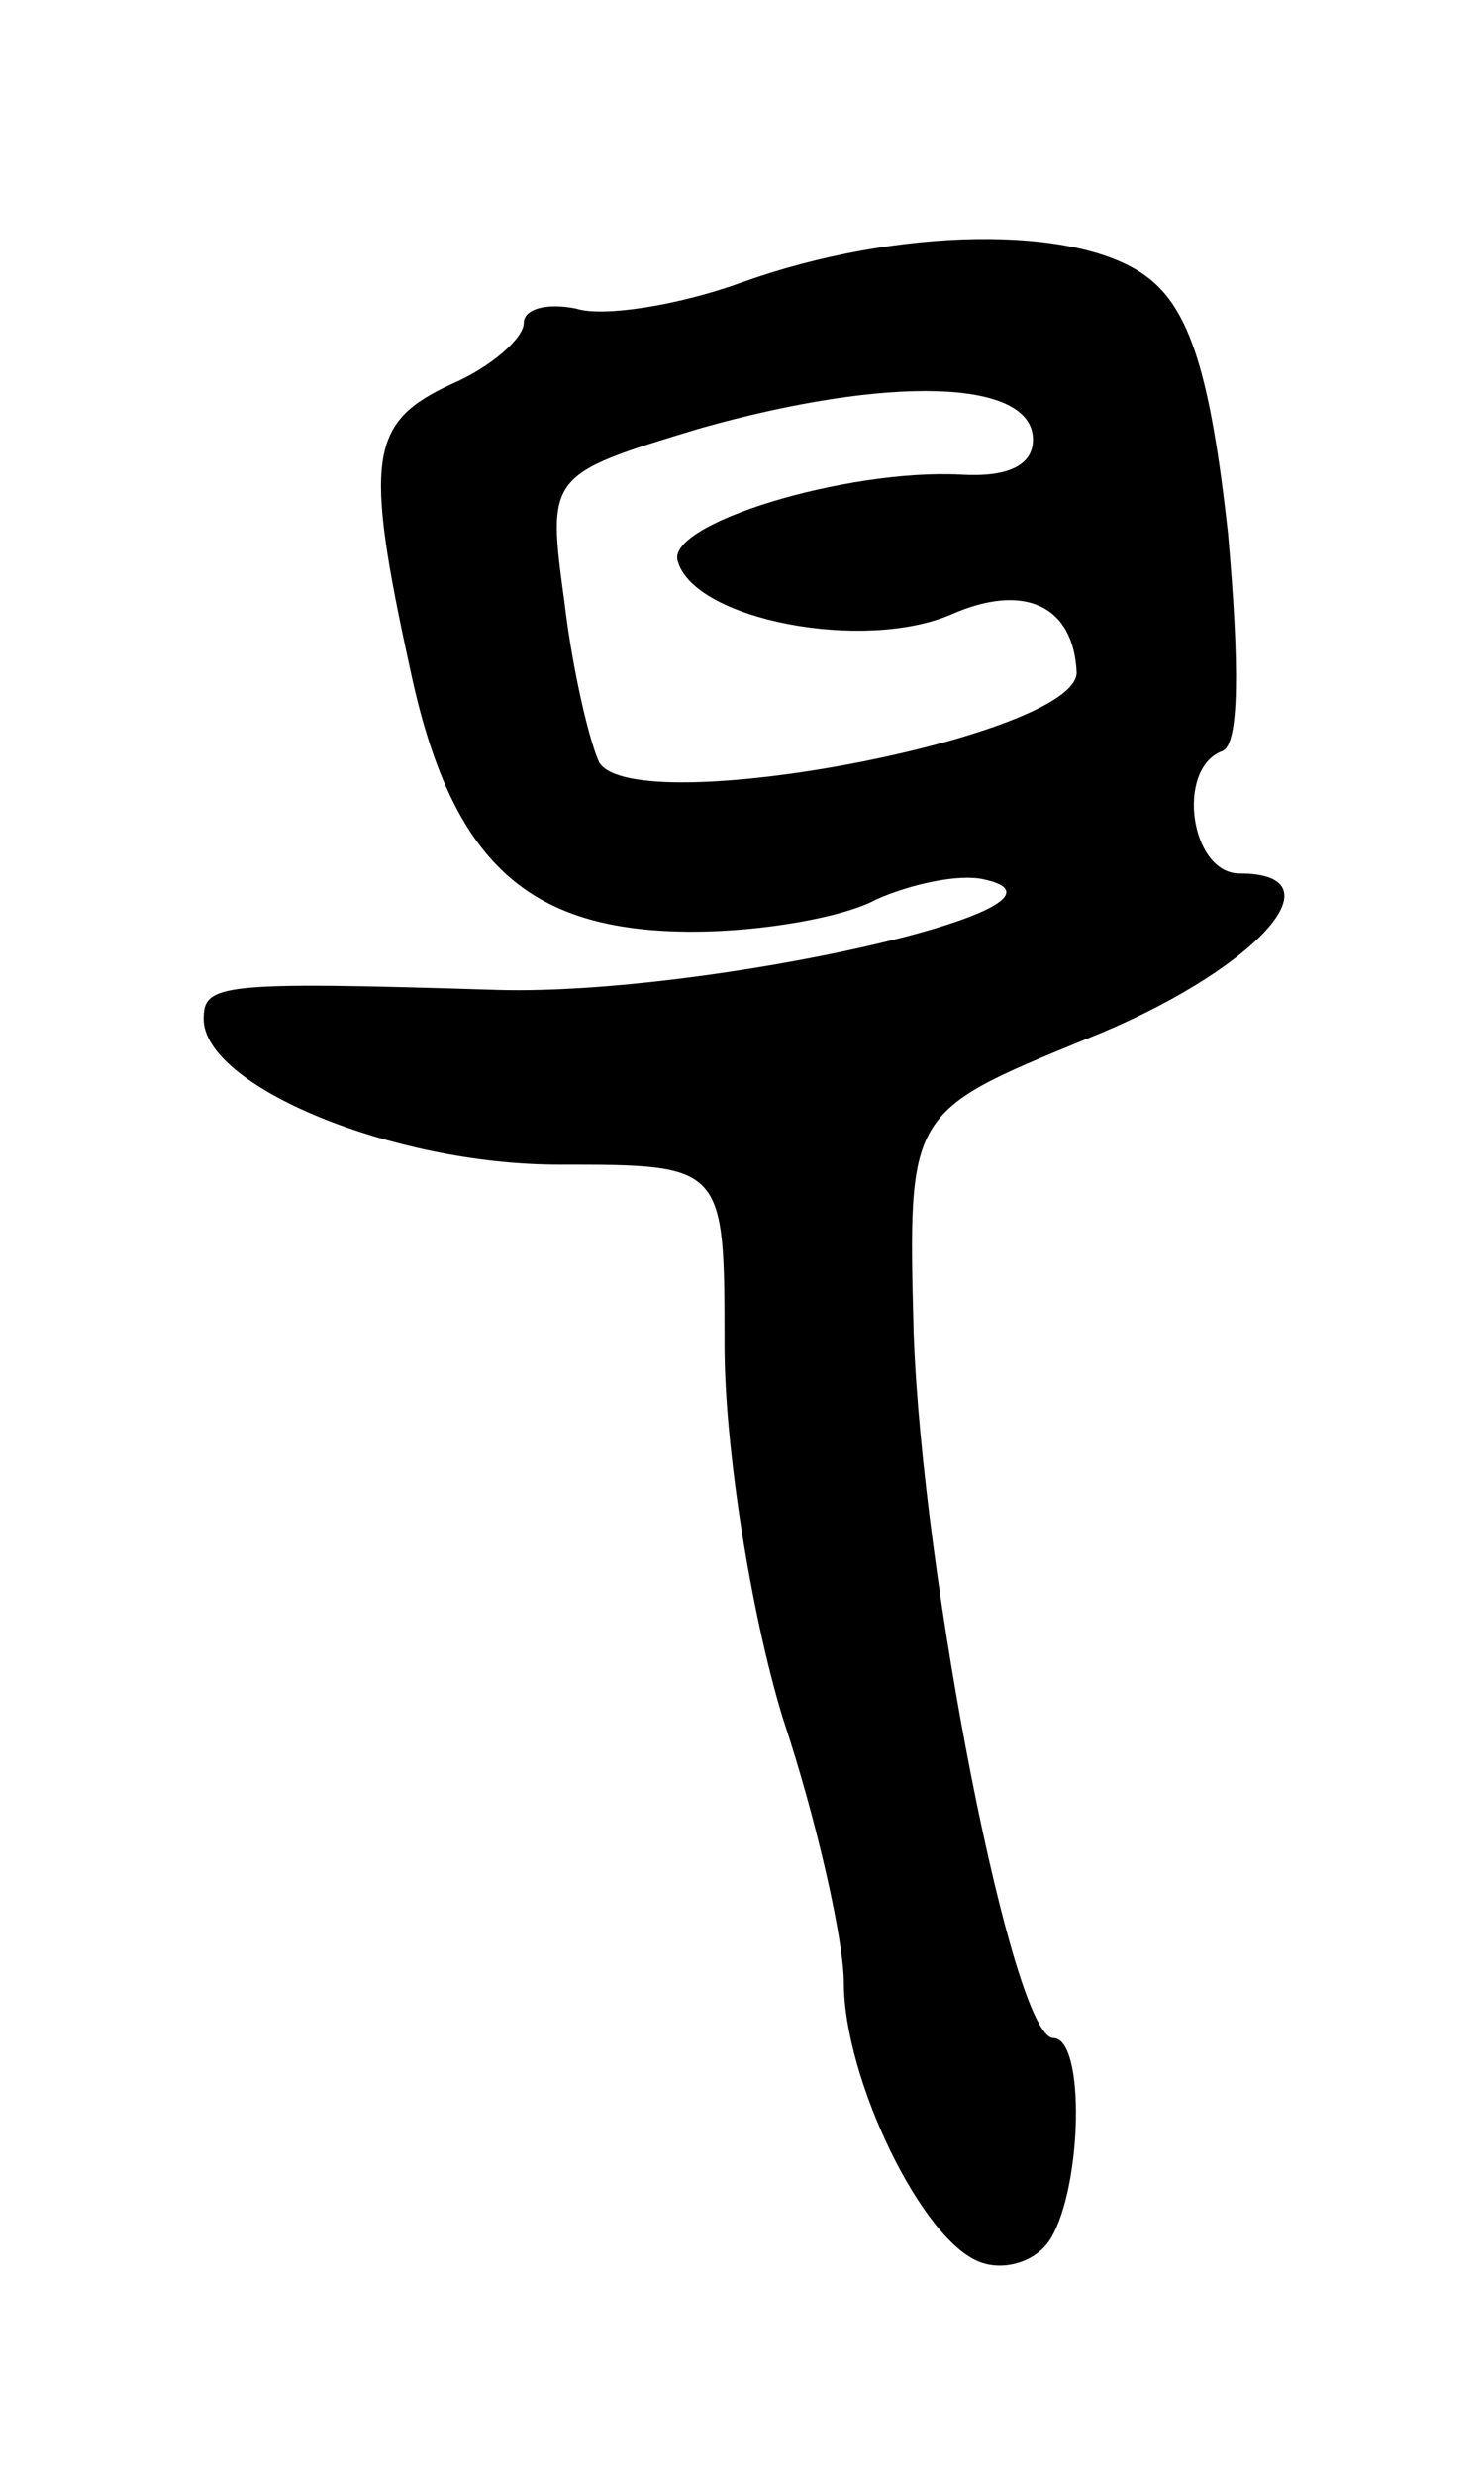 <svg version="1.0" xmlns="http://www.w3.org/2000/svg"
 width="51pt" height="85pt" viewBox="0 0 51 85"
 preserveAspectRatio="xMidYMid meet">
<g transform="translate(0,85) scale(0.1,-0.1)"
fill="#000000" stroke="none">
<path d="M255 753 c-22 -8 -48 -12 -57 -9 -10 2 -18 0 -18 -5 0 -5 -11 -15
-25 -21 -28 -13 -30 -25 -14 -98 14 -66 40 -90 97 -90 24 0 52 5 63 11 11 5
28 9 37 7 42 -9 -95 -40 -167 -38 -96 3 -101 2 -101 -10 0 -23 65 -50 122 -50
57 0 57 0 57 -62 0 -35 9 -92 20 -128 12 -36 21 -77 21 -91 0 -33 27 -89 47
-96 8 -3 19 0 24 8 11 18 12 69 1 69 -14 0 -45 158 -48 242 -2 76 -2 76 59
101 58 23 89 57 53 57 -17 0 -22 36 -6 42 6 2 6 30 2 75 -6 54 -13 77 -28 88
-24 18 -86 17 -139 -2z m100 -54 c0 -9 -9 -13 -25 -12 -39 2 -102 -17 -97 -30
6 -20 64 -31 94 -18 25 11 42 3 43 -20 0 -22 -151 -51 -164 -31 -3 6 -9 30
-12 55 -6 44 -6 44 47 60 64 18 114 17 114 -4z"/>
</g>
</svg>
